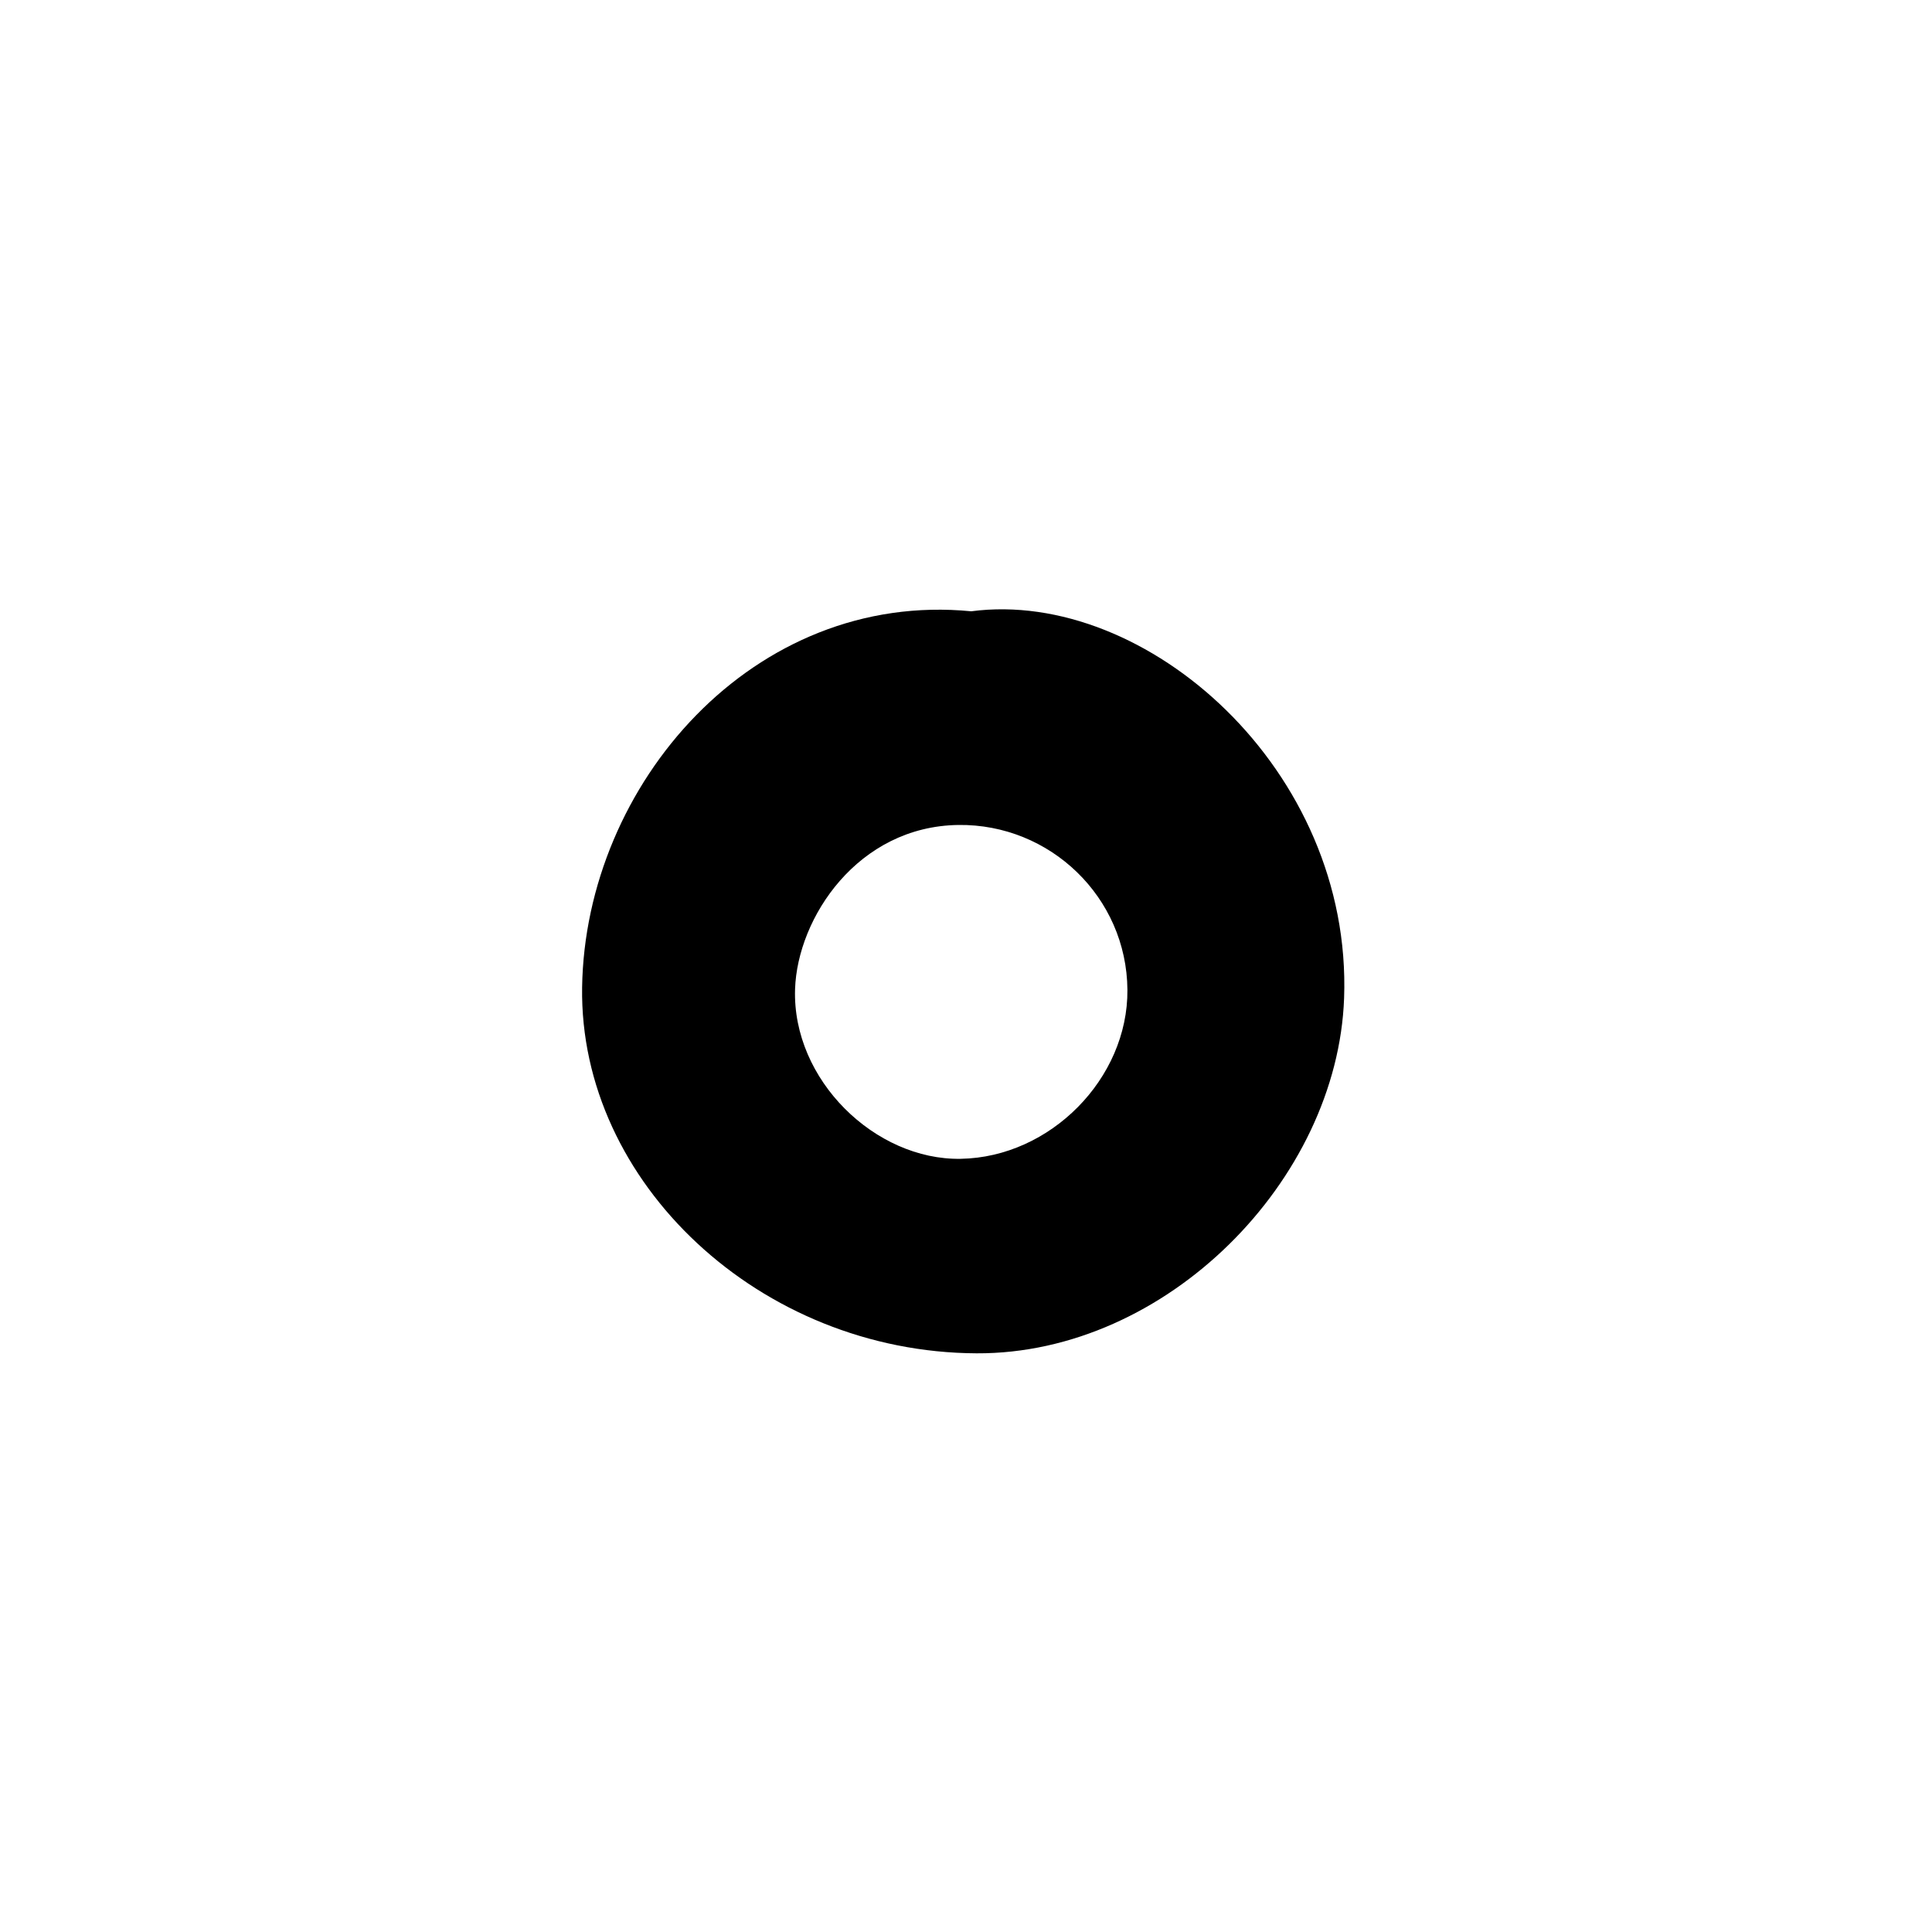 <svg width="200" height="200" viewBox="-20 -20 40 40" xmlns="http://www.w3.org/2000/svg">
  <g transform="translate(0, 0)">
    <path 
      fill="black" 
      fill-opacity="1" 
      d="M0.108,-7.344 C3.731,-7.822 8,-4.063 7.828,0.667 
         C7.691,4.434 4.156,8.036 0.219,8.019 
         C-4.258,7.999 -8.008,4.486 -7.948,0.442 
         C-7.885,-3.764 -4.397,-7.783 0.108,-7.344 
         Z 
         M-0.11,3.992 
         C1.747,3.96 3.356,2.329 3.342,0.493 
         C3.327,-1.425 1.74,-2.945 -0.158,-2.92 
         C-2.239,-2.892 -3.49,-0.999 -3.539,0.477 
         C-3.601,2.358 -1.88,4.023 -0.11,3.992 
         Z"
    />
  </g>
</svg>
